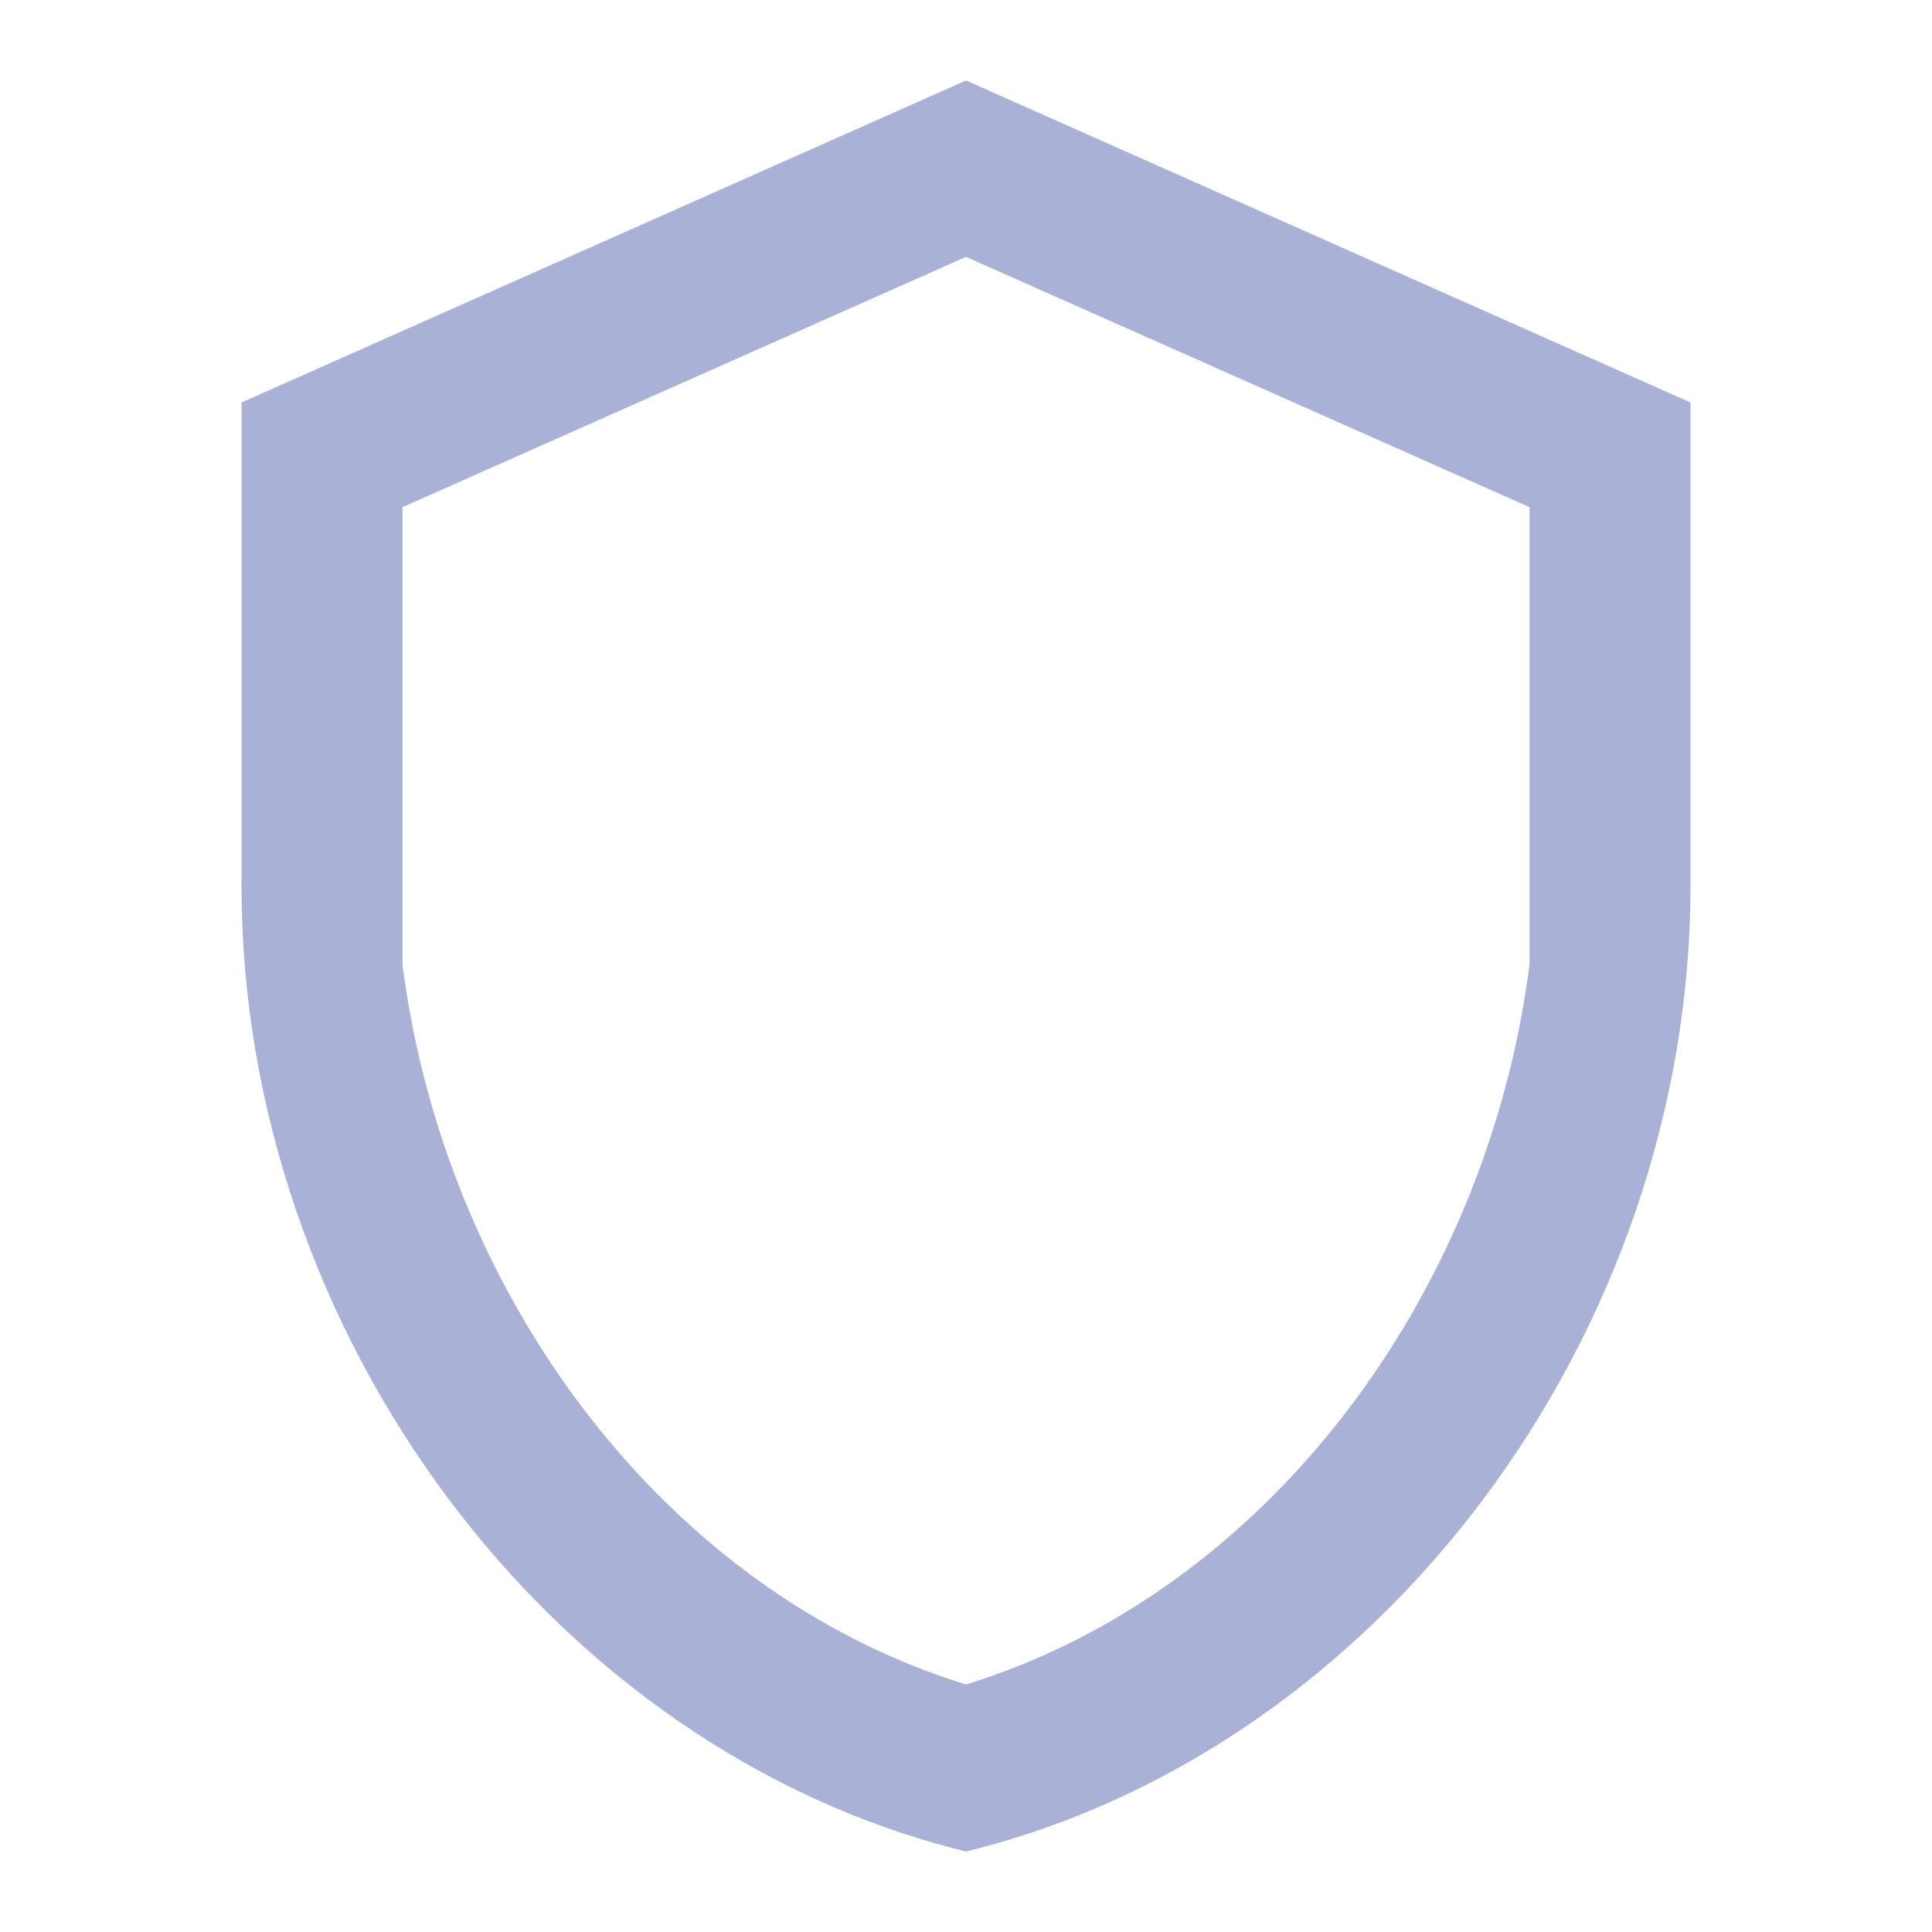 <svg fill="#A9B1D6" height="48" version="1.1" viewBox="0 0 48 48" width="48" xmlns="http://www.w3.org/2000/svg"><g fill="#A9B1D6"><path d="M24 2L6 10 6 22C6 33.11 13.67 43.47 24 46 34.33 43.47 42 33.11 42 22l0-12zm0 4.381l14 6.219L38 23.98 38 24 37.996 24C36.93 32.232 31.444 39.561 24 41.85 16.556 39.561 11.07 32.232 10.004 24L10 24 10 23.98 10 12.6Z"/></g></svg>